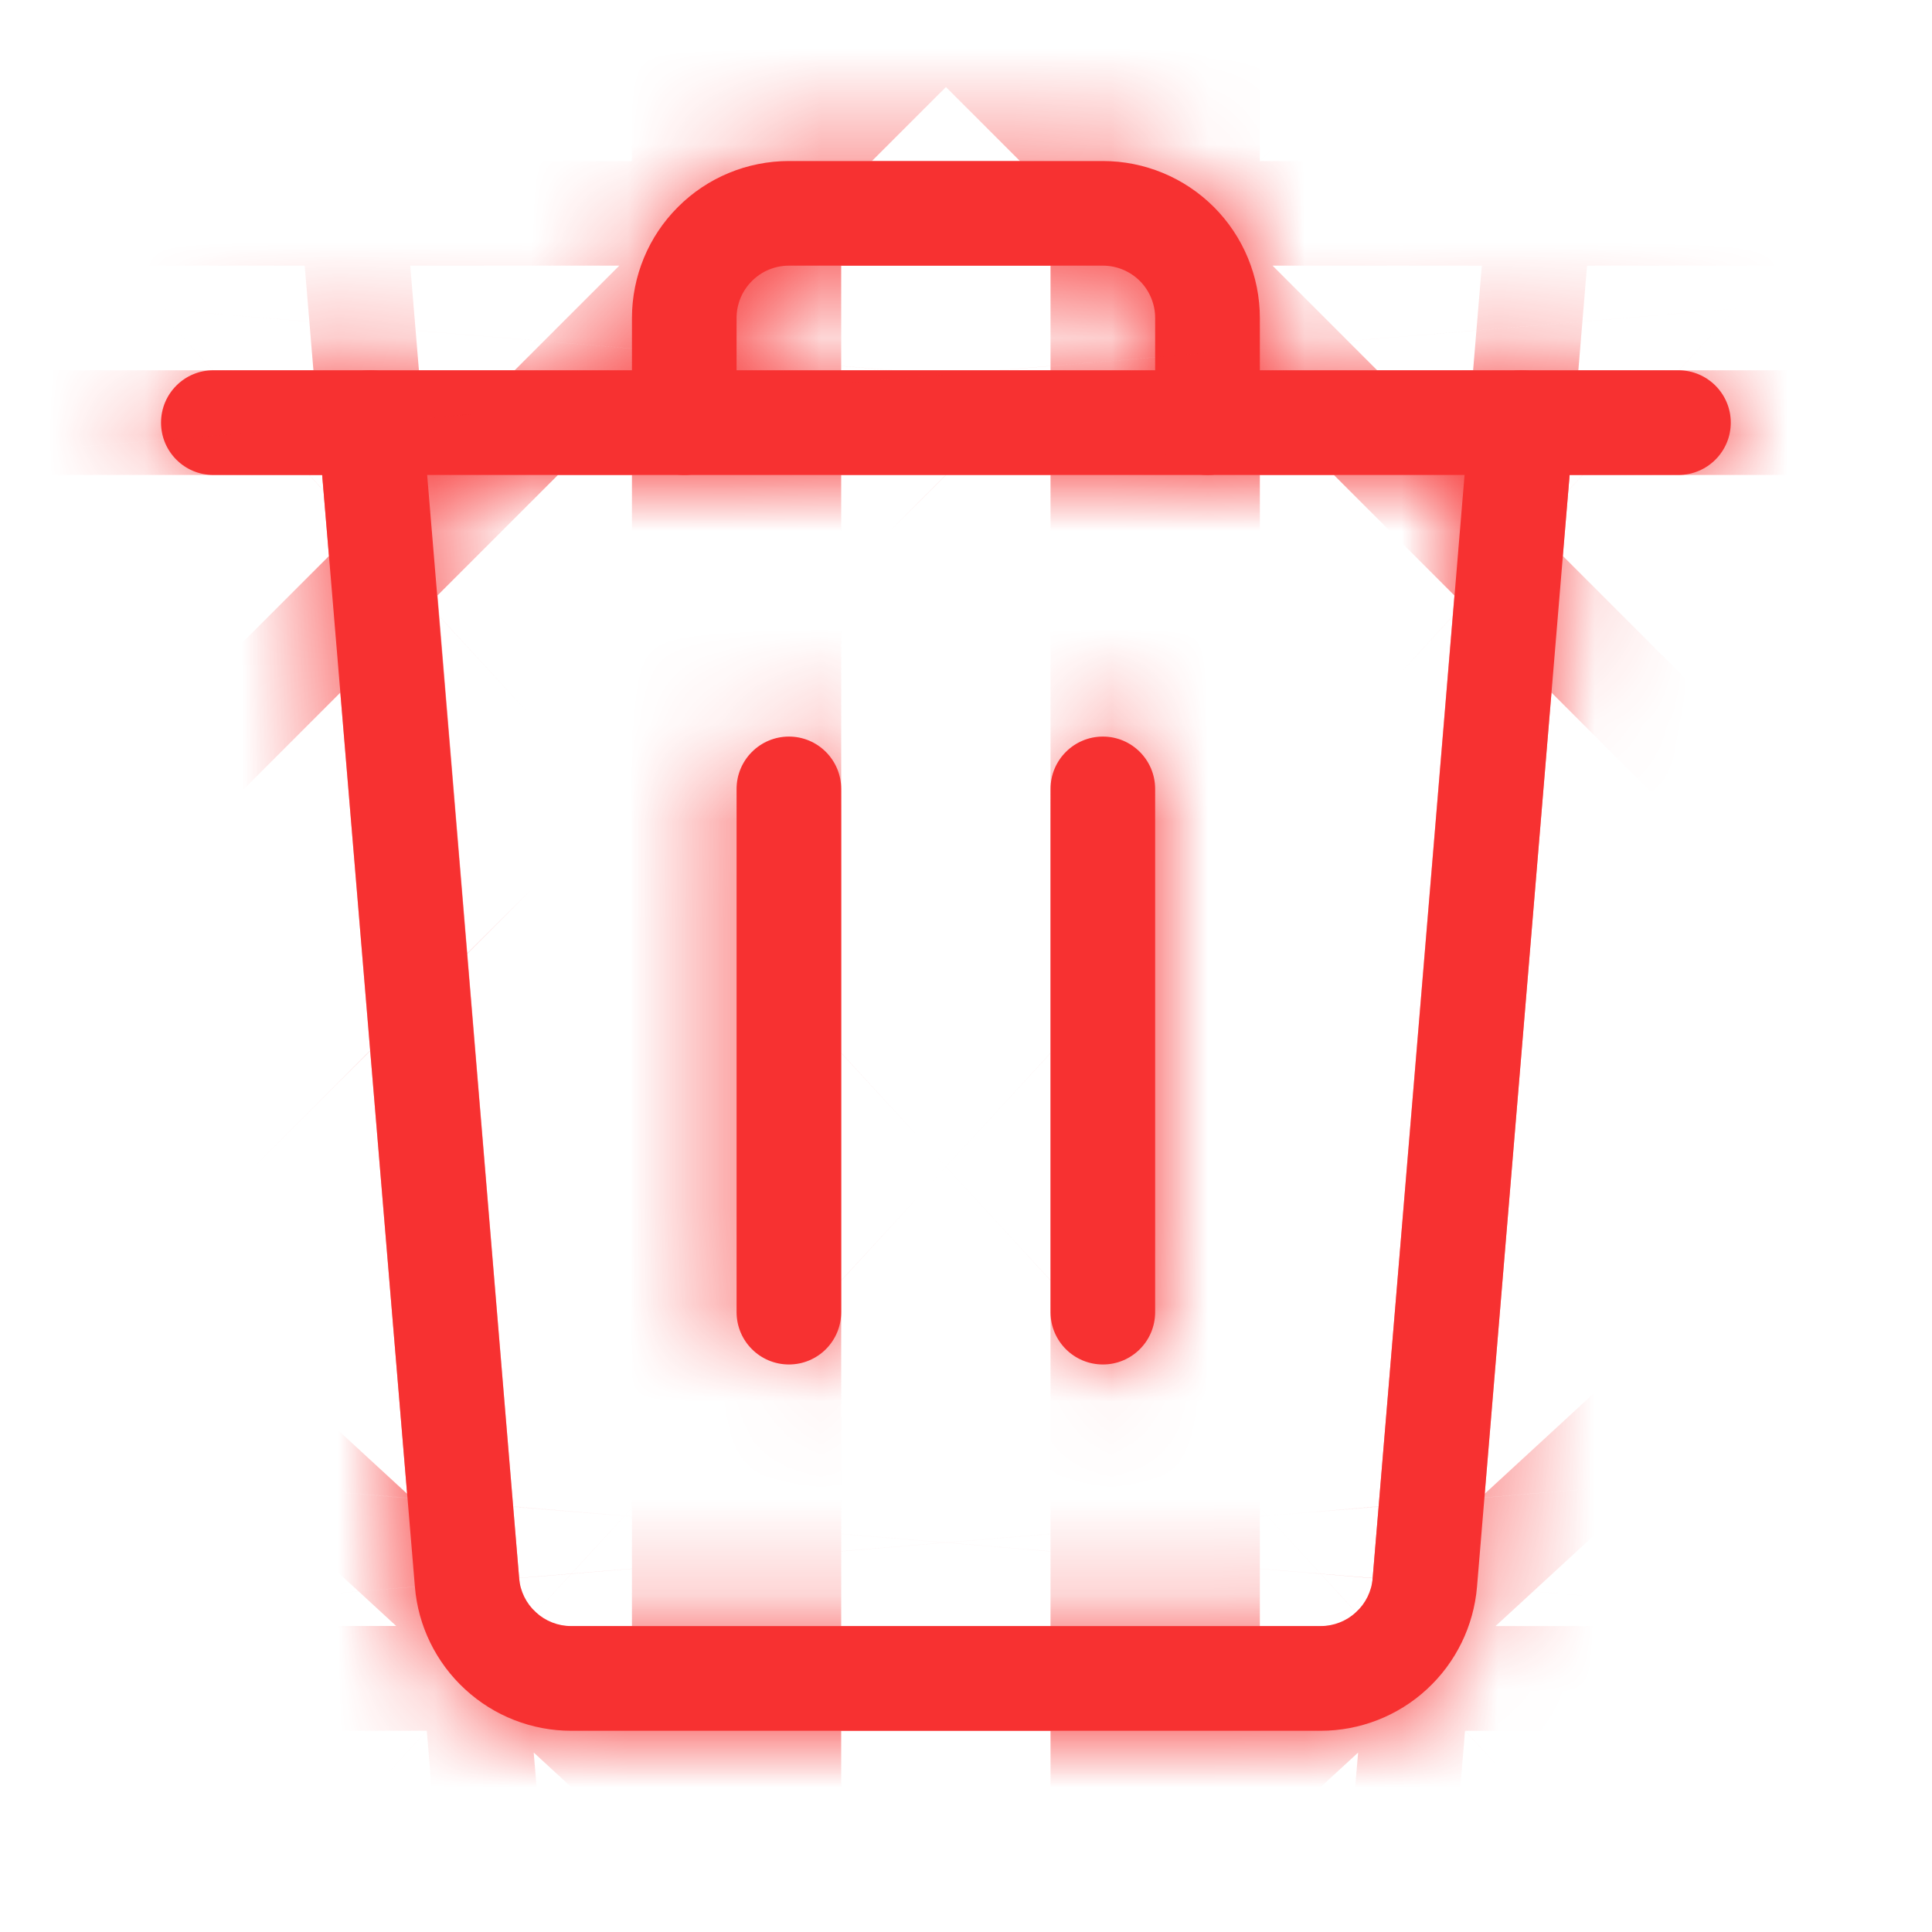 <svg width="20" height="20" viewBox="0 0 20 20" fill="none" xmlns="http://www.w3.org/2000/svg">
<g id="bin-svgrepo-com 1">
<g id="Vector">
<mask id="path-1-inside-1_4800_1364" fill="white">
<path d="M2.208 3.833C1.909 3.833 1.667 4.076 1.667 4.375C1.667 4.674 1.909 4.917 2.208 4.917V3.833ZM17.375 4.917C17.674 4.917 17.917 4.674 17.917 4.375C17.917 4.076 17.674 3.833 17.375 3.833V4.917ZM2.208 4.917H17.375V3.833H2.208V4.917Z"/>
<path d="M6.542 4.375C6.542 4.674 6.784 4.917 7.083 4.917C7.383 4.917 7.625 4.674 7.625 4.375H6.542ZM11.958 4.375C11.958 4.674 12.201 4.917 12.5 4.917C12.799 4.917 13.042 4.674 13.042 4.375H11.958ZM11.417 1.667H8.167V2.75H11.417V1.667ZM8.167 1.667C7.736 1.667 7.322 1.838 7.018 2.143L7.784 2.909C7.885 2.807 8.023 2.75 8.167 2.75V1.667ZM7.018 2.143C6.713 2.447 6.542 2.861 6.542 3.292H7.625C7.625 3.148 7.682 3.01 7.784 2.909L7.018 2.143ZM6.542 3.292V4.375H7.625V3.292H6.542ZM13.042 4.375V3.292H11.958V4.375H13.042ZM13.042 3.292C13.042 2.861 12.87 2.447 12.566 2.143L11.8 2.909C11.901 3.01 11.958 3.148 11.958 3.292H13.042ZM12.566 2.143C12.261 1.838 11.848 1.667 11.417 1.667V2.75C11.56 2.75 11.698 2.807 11.8 2.909L12.566 2.143Z"/>
<path d="M7.625 13.583C7.625 13.883 7.868 14.125 8.167 14.125C8.466 14.125 8.708 13.883 8.708 13.583H7.625ZM8.708 8.167C8.708 7.868 8.466 7.625 8.167 7.625C7.868 7.625 7.625 7.868 7.625 8.167H8.708ZM8.708 13.583V8.167H7.625V13.583H8.708Z"/>
<path d="M10.875 13.583C10.875 13.883 11.118 14.125 11.417 14.125C11.716 14.125 11.958 13.883 11.958 13.583H10.875ZM11.958 8.167C11.958 7.868 11.716 7.625 11.417 7.625C11.118 7.625 10.875 7.868 10.875 8.167H11.958ZM11.958 13.583V8.167H10.875V13.583H11.958Z"/>
<path d="M4.373 4.33C4.348 4.032 4.087 3.81 3.788 3.835C3.49 3.86 3.269 4.122 3.294 4.42L4.373 4.33ZM16.29 4.42C16.315 4.122 16.093 3.86 15.795 3.835C15.497 3.81 15.235 4.032 15.21 4.33L16.29 4.42ZM14.21 16.336C14.199 16.472 14.137 16.598 14.037 16.69L14.771 17.487C15.071 17.211 15.256 16.832 15.29 16.426L14.21 16.336ZM14.037 16.69C13.937 16.782 13.806 16.833 13.67 16.833L13.67 17.917C14.078 17.917 14.471 17.764 14.771 17.487L14.037 16.69ZM13.67 16.833H5.914V17.917H13.67L13.67 16.833ZM5.914 16.833C5.778 16.833 5.647 16.782 5.547 16.69L4.814 17.487C5.114 17.764 5.506 17.917 5.914 17.917V16.833ZM5.547 16.69C5.447 16.598 5.385 16.472 5.374 16.337L4.295 16.426C4.328 16.832 4.514 17.211 4.814 17.487L5.547 16.69ZM5.374 16.337L4.373 4.33L3.294 4.42L4.295 16.426L5.374 16.337ZM15.21 4.33L14.21 16.336L15.29 16.426L16.29 4.42L15.21 4.33Z"/>
</mask>
<path d="M2.208 3.833C1.909 3.833 1.667 4.076 1.667 4.375C1.667 4.674 1.909 4.917 2.208 4.917V3.833ZM17.375 4.917C17.674 4.917 17.917 4.674 17.917 4.375C17.917 4.076 17.674 3.833 17.375 3.833V4.917ZM2.208 4.917H17.375V3.833H2.208V4.917Z" fill="#F73131"/>
<path d="M6.542 4.375C6.542 4.674 6.784 4.917 7.083 4.917C7.383 4.917 7.625 4.674 7.625 4.375H6.542ZM11.958 4.375C11.958 4.674 12.201 4.917 12.5 4.917C12.799 4.917 13.042 4.674 13.042 4.375H11.958ZM11.417 1.667H8.167V2.75H11.417V1.667ZM8.167 1.667C7.736 1.667 7.322 1.838 7.018 2.143L7.784 2.909C7.885 2.807 8.023 2.75 8.167 2.75V1.667ZM7.018 2.143C6.713 2.447 6.542 2.861 6.542 3.292H7.625C7.625 3.148 7.682 3.01 7.784 2.909L7.018 2.143ZM6.542 3.292V4.375H7.625V3.292H6.542ZM13.042 4.375V3.292H11.958V4.375H13.042ZM13.042 3.292C13.042 2.861 12.87 2.447 12.566 2.143L11.8 2.909C11.901 3.01 11.958 3.148 11.958 3.292H13.042ZM12.566 2.143C12.261 1.838 11.848 1.667 11.417 1.667V2.75C11.56 2.75 11.698 2.807 11.8 2.909L12.566 2.143Z" fill="#F73131"/>
<path d="M7.625 13.583C7.625 13.883 7.868 14.125 8.167 14.125C8.466 14.125 8.708 13.883 8.708 13.583H7.625ZM8.708 8.167C8.708 7.868 8.466 7.625 8.167 7.625C7.868 7.625 7.625 7.868 7.625 8.167H8.708ZM8.708 13.583V8.167H7.625V13.583H8.708Z" fill="#F73131"/>
<path d="M10.875 13.583C10.875 13.883 11.118 14.125 11.417 14.125C11.716 14.125 11.958 13.883 11.958 13.583H10.875ZM11.958 8.167C11.958 7.868 11.716 7.625 11.417 7.625C11.118 7.625 10.875 7.868 10.875 8.167H11.958ZM11.958 13.583V8.167H10.875V13.583H11.958Z" fill="#F73131"/>
<path d="M4.373 4.33C4.348 4.032 4.087 3.81 3.788 3.835C3.49 3.86 3.269 4.122 3.294 4.42L4.373 4.33ZM16.29 4.42C16.315 4.122 16.093 3.86 15.795 3.835C15.497 3.81 15.235 4.032 15.21 4.33L16.29 4.42ZM14.21 16.336C14.199 16.472 14.137 16.598 14.037 16.69L14.771 17.487C15.071 17.211 15.256 16.832 15.29 16.426L14.21 16.336ZM14.037 16.69C13.937 16.782 13.806 16.833 13.67 16.833L13.67 17.917C14.078 17.917 14.471 17.764 14.771 17.487L14.037 16.69ZM13.67 16.833H5.914V17.917H13.67L13.67 16.833ZM5.914 16.833C5.778 16.833 5.647 16.782 5.547 16.69L4.814 17.487C5.114 17.764 5.506 17.917 5.914 17.917V16.833ZM5.547 16.69C5.447 16.598 5.385 16.472 5.374 16.337L4.295 16.426C4.328 16.832 4.514 17.211 4.814 17.487L5.547 16.69ZM5.374 16.337L4.373 4.33L3.294 4.42L4.295 16.426L5.374 16.337ZM15.21 4.33L14.21 16.336L15.29 16.426L16.29 4.42L15.21 4.33Z" fill="#F73131"/>
<path d="M18.875 4.917V3.833H-14.458V4.917H18.875ZM0.708 3.833V4.917H34.042V3.833H0.708ZM7.625 -12.292H6.542V21.042H7.625V-12.292ZM13.042 -12.292H11.958V21.042H13.042V-12.292ZM-8.5 1.667V2.75H24.833V1.667H-8.5ZM28.083 2.75V1.667H-5.25V2.75H28.083ZM-4.767 13.928L-4.001 14.694L19.569 -8.876L18.803 -9.642L-4.767 13.928ZM6.542 19.958H7.625V-13.375H6.542V19.958ZM13.042 -13.375H11.958V19.958H13.042V-13.375ZM0.781 -9.643L0.015 -8.877L23.585 14.694L24.351 13.928L0.781 -9.643ZM8.708 -3.083H7.625V30.25H8.708V-3.083ZM7.625 24.833H8.708V-8.5H7.625V24.833ZM11.958 -3.083H10.875V30.25H11.958V-3.083ZM10.875 24.833H11.958V-8.5H10.875V24.833ZM4.678 21.029L5.758 20.939L2.989 -12.279L1.909 -12.189L4.678 21.029ZM13.826 20.939L14.906 21.029L17.674 -12.189L16.594 -12.279L13.826 20.939ZM1.774 27.977L2.508 28.775L27.034 6.2L26.3 5.403L1.774 27.977ZM16.671 -0.183L15.591 -0.273L12.829 32.946L13.909 33.035L16.671 -0.183ZM-2.997 16.831L-2.997 17.915L30.337 17.919L30.337 16.836L-2.997 16.831ZM-10.752 16.833V17.917H22.581V16.833H-10.752ZM-6.716 5.403L-7.45 6.201L17.077 28.774L17.81 27.977L-6.716 5.403ZM3.996 -0.273L2.917 -0.184L5.672 33.036L6.752 32.946L3.996 -0.273ZM7.018 2.143L-16.552 -21.428L-16.552 -21.428L7.018 2.143ZM12.566 2.143L36.138 -21.426L36.135 -21.429L12.566 2.143ZM11.8 2.909L-11.775 26.475L-11.766 26.483L11.8 2.909ZM4.373 4.33L37.591 1.561L37.591 1.56L4.373 4.33ZM3.788 3.835L1.019 -29.383L1.019 -29.383L3.788 3.835ZM3.294 4.42L-29.924 7.189L-29.924 7.19L3.294 4.42ZM16.29 4.42L-16.928 1.652L-16.928 1.652L16.29 4.42ZM15.795 3.835L13.028 37.053L13.028 37.053L15.795 3.835ZM15.21 4.33L-18.008 1.562L-18.008 1.563L15.21 4.33ZM14.21 16.336L-19.008 13.569L-19.009 13.573L14.21 16.336ZM14.037 16.69L-8.53 -7.843L-8.539 -7.834L-8.548 -7.826L14.037 16.69ZM14.771 17.487L-7.802 -7.04L-7.805 -7.037L14.771 17.487ZM15.29 16.426L-17.929 13.659L-17.929 13.666L-17.93 13.675L15.29 16.426ZM5.547 16.69L28.126 -7.831L28.117 -7.839L5.547 16.69ZM4.814 17.487L27.39 -7.037L27.386 -7.04L4.814 17.487ZM5.374 16.337L38.593 13.58L38.592 13.567L5.374 16.337ZM4.295 16.426L37.514 13.67L37.513 13.656L4.295 16.426ZM2.208 -29.5C-16.5 -29.5 -31.667 -14.334 -31.667 4.375H35C35 22.485 20.319 37.167 2.208 37.167V-29.5ZM-31.667 4.375C-31.667 23.084 -16.5 38.25 2.208 38.25V-28.417C20.319 -28.417 35 -13.735 35 4.375H-31.667ZM17.375 38.25C36.083 38.25 51.25 23.084 51.25 4.375H-15.417C-15.417 -13.736 -0.735 -28.417 17.375 -28.417V38.25ZM51.25 4.375C51.25 -14.334 36.083 -29.5 17.375 -29.5V37.167C-0.735 37.167 -15.417 22.486 -15.417 4.375H51.25ZM2.208 38.25H17.375V-28.417H2.208V38.25ZM17.375 -29.5H2.208V37.167H17.375V-29.5ZM-26.792 4.375C-26.792 23.084 -11.625 38.25 7.083 38.25V-28.417C25.194 -28.417 39.875 -13.735 39.875 4.375H-26.792ZM7.083 38.25C25.792 38.25 40.958 23.084 40.958 4.375H-25.708C-25.708 -13.735 -11.027 -28.417 7.083 -28.417V38.25ZM-21.375 4.375C-21.375 23.084 -6.208 38.25 12.5 38.25V-28.417C30.61 -28.417 45.292 -13.736 45.292 4.375H-21.375ZM12.5 38.25C31.208 38.25 46.375 23.084 46.375 4.375H-20.292C-20.292 -13.736 -5.61 -28.417 12.5 -28.417V38.25ZM11.417 -31.667H8.167V35H11.417V-31.667ZM8.167 36.083H11.417V-30.583H8.167V36.083ZM8.167 -31.667C-1.105 -31.667 -9.997 -27.983 -16.552 -21.428L30.588 25.713C24.642 31.659 16.576 35 8.167 35V-31.667ZM31.354 26.479C25.204 32.629 16.864 36.083 8.167 36.083V-30.583C-0.818 -30.583 -9.434 -27.014 -15.787 -20.662L31.354 26.479ZM-16.552 -21.428C-23.108 -14.872 -26.792 -5.98 -26.792 3.292H39.875C39.875 11.701 36.534 19.766 30.588 25.713L-16.552 -21.428ZM40.958 3.292C40.958 11.989 37.504 20.329 31.354 26.479L-15.787 -20.662C-22.139 -14.309 -25.708 -5.693 -25.708 3.292H40.958ZM-26.792 3.292V4.375H39.875V3.292H-26.792ZM40.958 4.375V3.292H-25.708V4.375H40.958ZM46.375 4.375V3.292H-20.292V4.375H46.375ZM-21.375 3.292V4.375H45.292V3.292H-21.375ZM46.375 3.292C46.375 -5.982 42.691 -14.872 36.138 -21.426L-11.006 25.711C-16.95 19.767 -20.292 11.703 -20.292 3.292H46.375ZM-11.766 26.483C-17.921 20.331 -21.375 11.987 -21.375 3.292H45.292C45.292 -5.691 41.724 -14.31 35.366 -20.666L-11.766 26.483ZM36.135 -21.429C29.58 -27.983 20.689 -31.667 11.417 -31.667V35C3.007 35 -5.058 31.659 -11.003 25.714L36.135 -21.429ZM11.417 36.083C2.722 36.083 -5.622 32.63 -11.775 26.475L35.374 -20.657C29.018 -27.016 20.399 -30.583 11.417 -30.583V36.083ZM-25.708 13.583C-25.708 32.292 -10.542 47.458 8.167 47.458V-19.208C26.277 -19.208 40.958 -4.527 40.958 13.583H-25.708ZM8.167 47.458C26.875 47.458 42.042 32.292 42.042 13.583H-24.625C-24.625 -4.527 -9.944 -19.208 8.167 -19.208V47.458ZM42.042 8.167C42.042 -10.542 26.875 -25.708 8.167 -25.708V40.958C-9.943 40.958 -24.625 26.277 -24.625 8.167H42.042ZM8.167 -25.708C-10.542 -25.708 -25.708 -10.542 -25.708 8.167H40.958C40.958 26.277 26.277 40.958 8.167 40.958V-25.708ZM42.042 13.583V8.167H-24.625V13.583H42.042ZM-25.708 8.167V13.583H40.958V8.167H-25.708ZM-22.458 13.583C-22.458 32.292 -7.292 47.458 11.417 47.458V-19.208C29.527 -19.208 44.208 -4.527 44.208 13.583H-22.458ZM11.417 47.458C30.125 47.458 45.292 32.292 45.292 13.583H-21.375C-21.375 -4.527 -6.694 -19.208 11.417 -19.208V47.458ZM45.292 8.167C45.292 -10.542 30.125 -25.708 11.417 -25.708V40.958C-6.693 40.958 -21.375 26.277 -21.375 8.167H45.292ZM11.417 -25.708C-7.292 -25.708 -22.458 -10.542 -22.458 8.167H44.208C44.208 26.277 29.527 40.958 11.417 40.958V-25.708ZM45.292 13.583V8.167H-21.375V13.583H45.292ZM-22.458 8.167V13.583H44.208V8.167H-22.458ZM37.591 1.56C36.037 -17.083 19.663 -30.937 1.019 -29.383L6.558 37.053C-11.49 38.558 -27.34 25.147 -28.845 7.1L37.591 1.56ZM1.019 -29.383C-17.625 -27.828 -31.479 -11.455 -29.924 7.189L36.512 1.651C38.016 19.698 24.606 35.548 6.558 37.053L1.019 -29.383ZM49.508 7.188C51.062 -11.454 37.209 -27.83 18.562 -29.383L13.028 37.053C-5.023 35.55 -18.432 19.698 -16.928 1.652L49.508 7.188ZM18.562 -29.383C-0.082 -30.936 -16.454 -17.082 -18.008 1.562L48.428 7.098C46.925 25.145 31.075 38.557 13.028 37.053L18.562 -29.383ZM-19.009 13.573C-18.328 5.398 -14.605 -2.254 -8.53 -7.843L36.604 41.223C42.879 35.451 46.726 27.546 47.429 19.1L-19.009 13.573ZM37.343 42.014C43.799 36.073 47.785 27.922 48.509 19.178L-17.93 13.675C-17.273 5.743 -13.658 -1.651 -7.802 -7.04L37.343 42.014ZM-8.548 -7.826C-2.486 -13.411 5.448 -16.5 13.67 -16.5V50.167C22.164 50.167 30.36 46.975 36.622 41.206L-8.548 -7.826ZM13.67 51.25C22.435 51.25 30.888 47.957 37.347 42.012L-7.805 -7.037C-1.947 -12.43 5.72 -15.417 13.67 -15.417V51.25ZM13.67 -16.5H5.914V50.167H13.67V-16.5ZM5.914 51.25H13.67V-15.417H5.914V51.25ZM5.914 -16.5C14.134 -16.5 22.065 -13.412 28.126 -7.831L-17.032 41.212C-10.77 46.977 -2.577 50.167 5.914 50.167V-16.5ZM-17.762 42.011C-11.305 47.956 -2.853 51.25 5.914 51.25V-15.417C13.866 -15.417 21.532 -12.429 27.39 -7.037L-17.762 42.011ZM28.117 -7.839C34.177 -2.264 37.913 5.383 38.593 13.58L-27.845 19.093C-27.142 27.561 -23.282 35.46 -17.023 41.22L28.117 -7.839ZM-28.925 19.182C-28.2 27.922 -24.215 36.073 -17.759 42.015L27.386 -7.04C33.242 -1.65 36.856 5.743 37.514 13.67L-28.925 19.182ZM38.592 13.567L37.591 1.561L-28.845 7.1L-27.844 19.106L38.592 13.567ZM-29.924 7.19L-28.924 19.195L37.513 13.656L36.512 1.651L-29.924 7.19ZM-18.008 1.563L-19.008 13.569L47.428 19.104L48.428 7.098L-18.008 1.563ZM48.508 19.194L49.508 7.188L-16.928 1.652L-17.929 13.659L48.508 19.194Z" fill="#F73131" mask="url(#path-1-inside-1_4800_1364)"/>
</g>
</g>
</svg>
